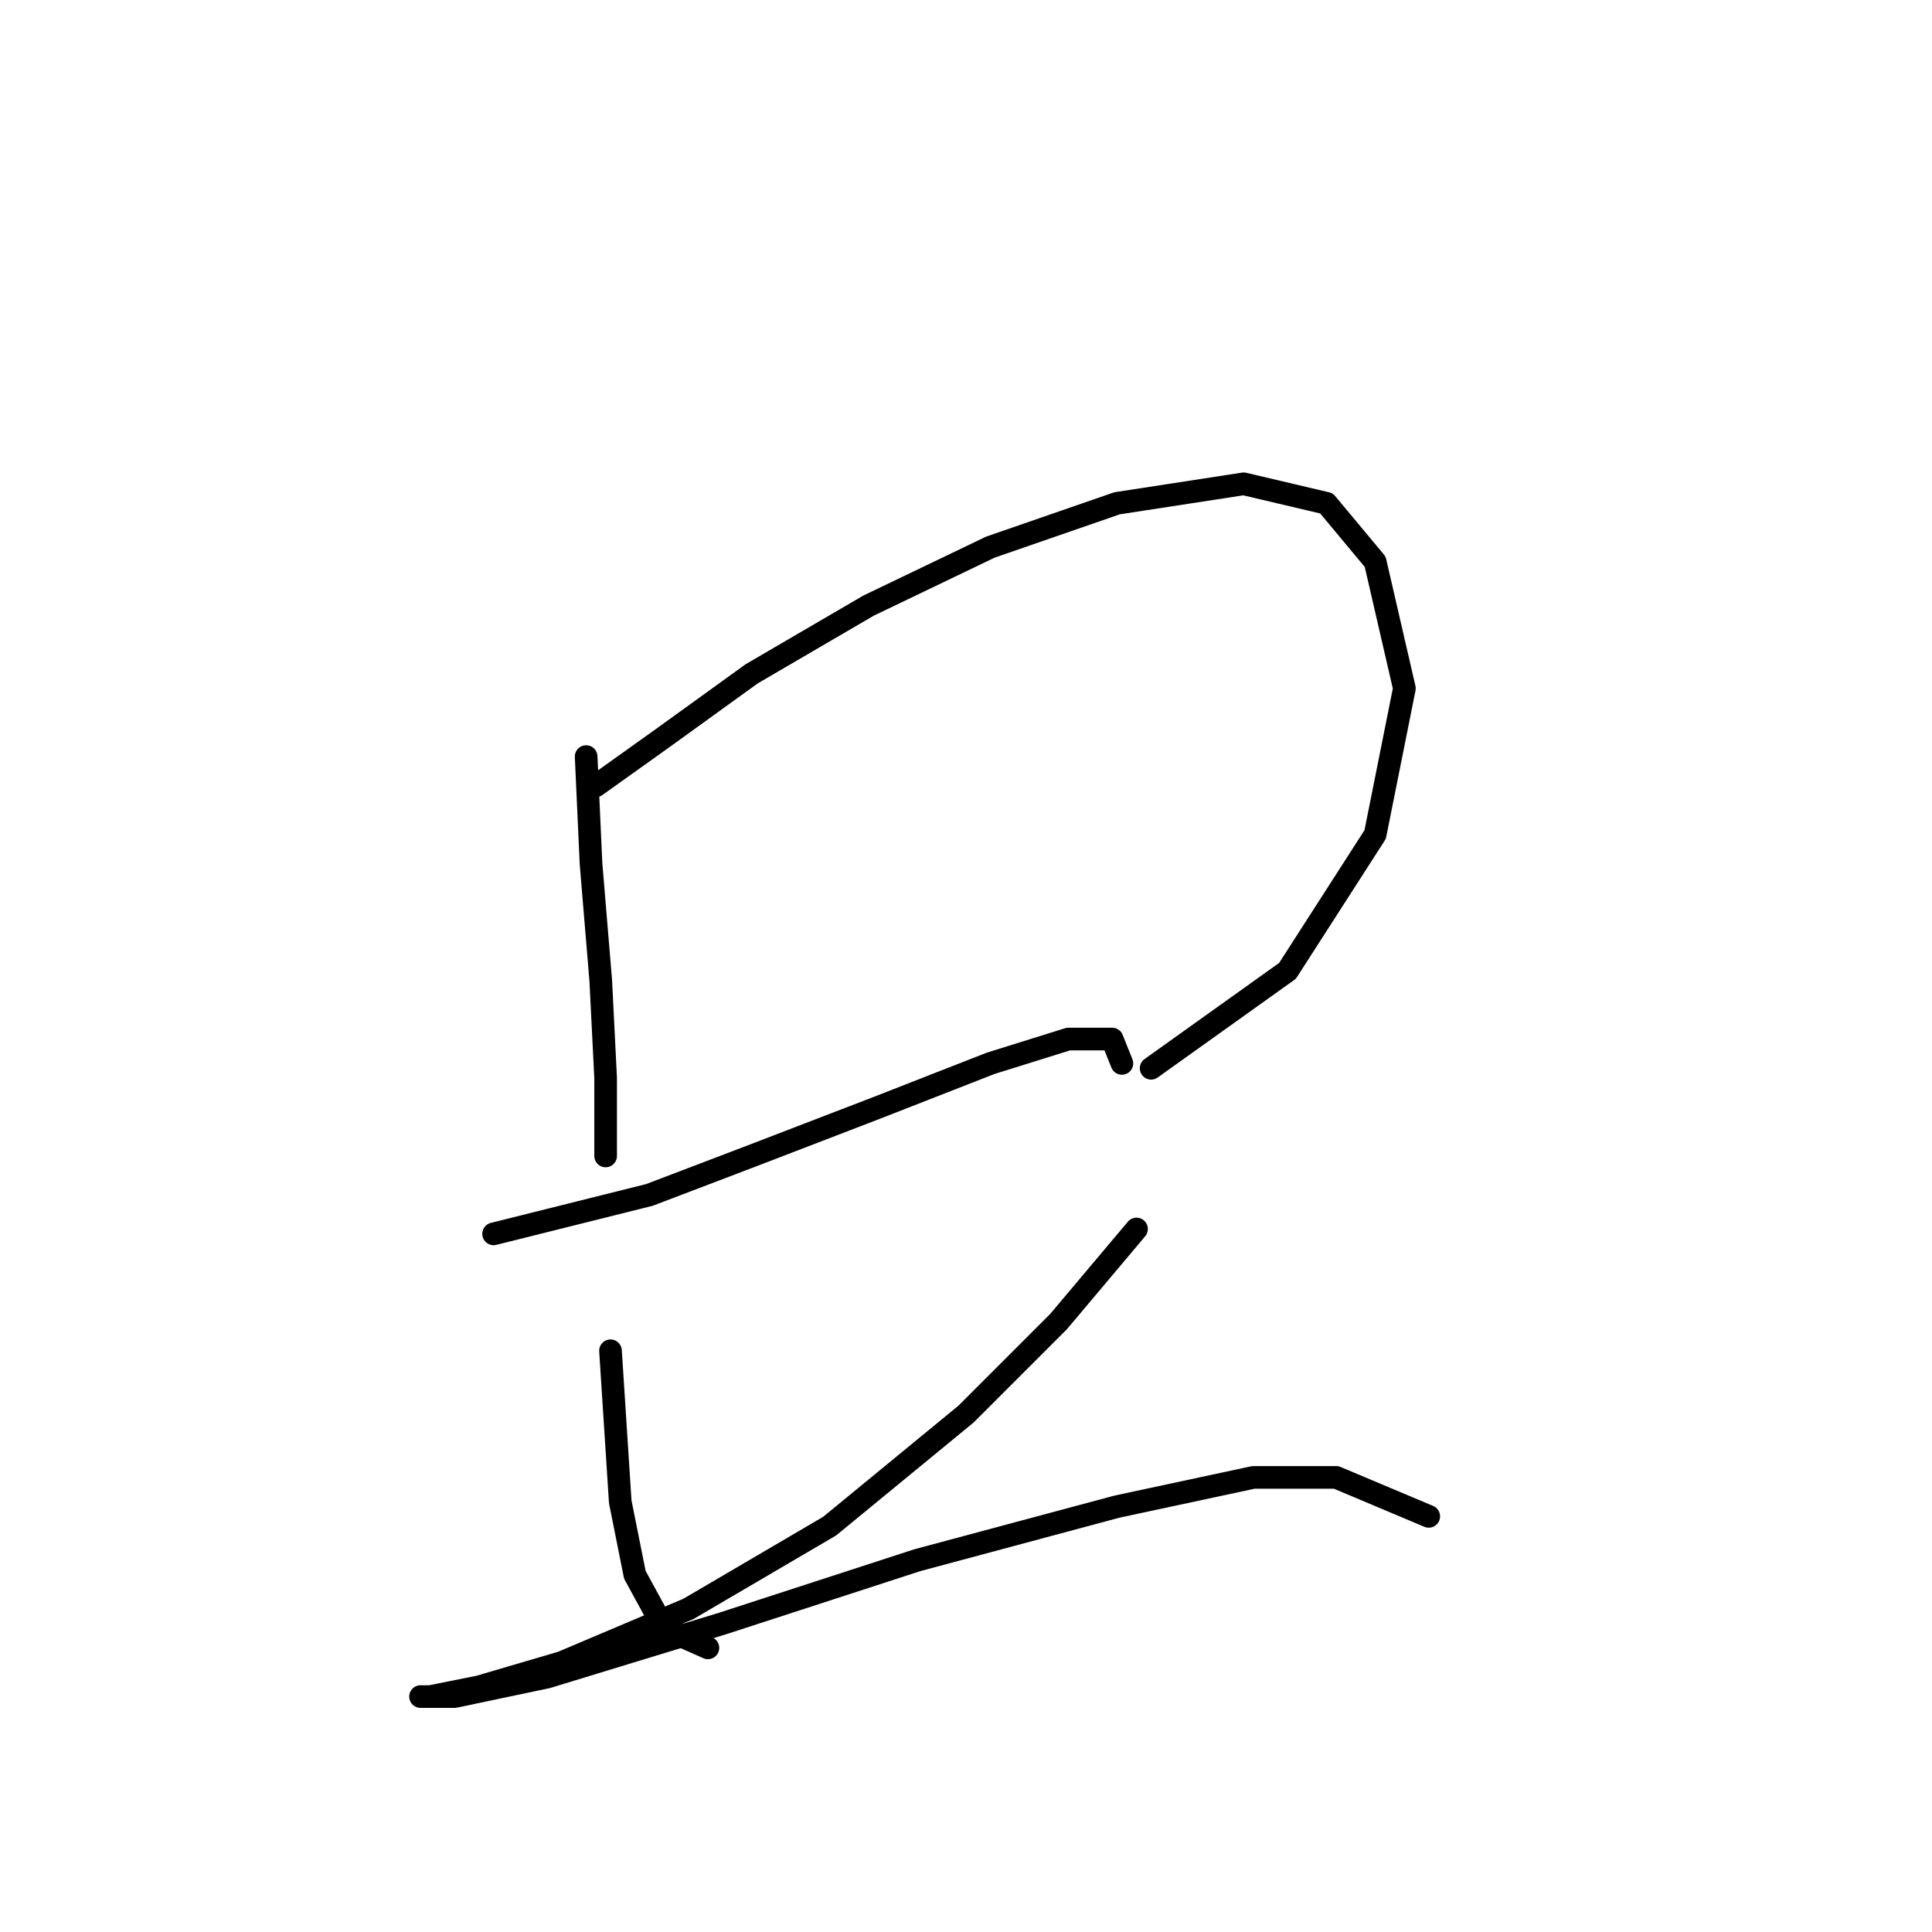 <?xml version="1.0" standalone="no"?>
    <svg width="256" height="256" xmlns="http://www.w3.org/2000/svg" version="1.1">
    <polyline stroke="black" stroke-width="3" stroke-linecap="round" fill="transparent" stroke-linejoin="round" points="77.667 100.249 78.313 114.447 79.603 129.936 80.249 142.843 80.249 153.169 80.249 153.169 " />
        <polyline stroke="black" stroke-width="3" stroke-linecap="round" fill="transparent" stroke-linejoin="round" points="78.958 104.121 87.993 97.667 99.61 89.278 115.099 80.242 131.233 72.498 148.012 66.69 164.792 64.108 175.763 66.69 182.217 74.434 186.089 91.214 182.217 110.575 170.6 128.645 152.53 141.552 152.53 141.552 " />
        <polyline stroke="black" stroke-width="3" stroke-linecap="round" fill="transparent" stroke-linejoin="round" points="65.405 163.495 86.057 158.332 99.61 153.169 116.389 146.715 131.233 140.907 141.559 137.68 147.367 137.68 148.658 140.907 148.658 140.907 " />
        <polyline stroke="black" stroke-width="3" stroke-linecap="round" fill="transparent" stroke-linejoin="round" points="80.894 178.984 82.185 198.99 84.121 208.67 87.993 215.769 93.802 218.351 93.802 218.351 " />
        <polyline stroke="black" stroke-width="3" stroke-linecap="round" fill="transparent" stroke-linejoin="round" points="150.594 162.849 140.268 175.111 128.006 187.373 109.936 202.217 91.22 213.188 74.441 220.287 63.469 223.514 57.016 224.805 55.725 224.805 60.242 224.805 72.504 222.223 95.738 215.124 121.552 206.734 148.012 199.635 166.083 195.763 177.054 195.763 189.316 200.926 189.316 200.926 " />
        </svg>